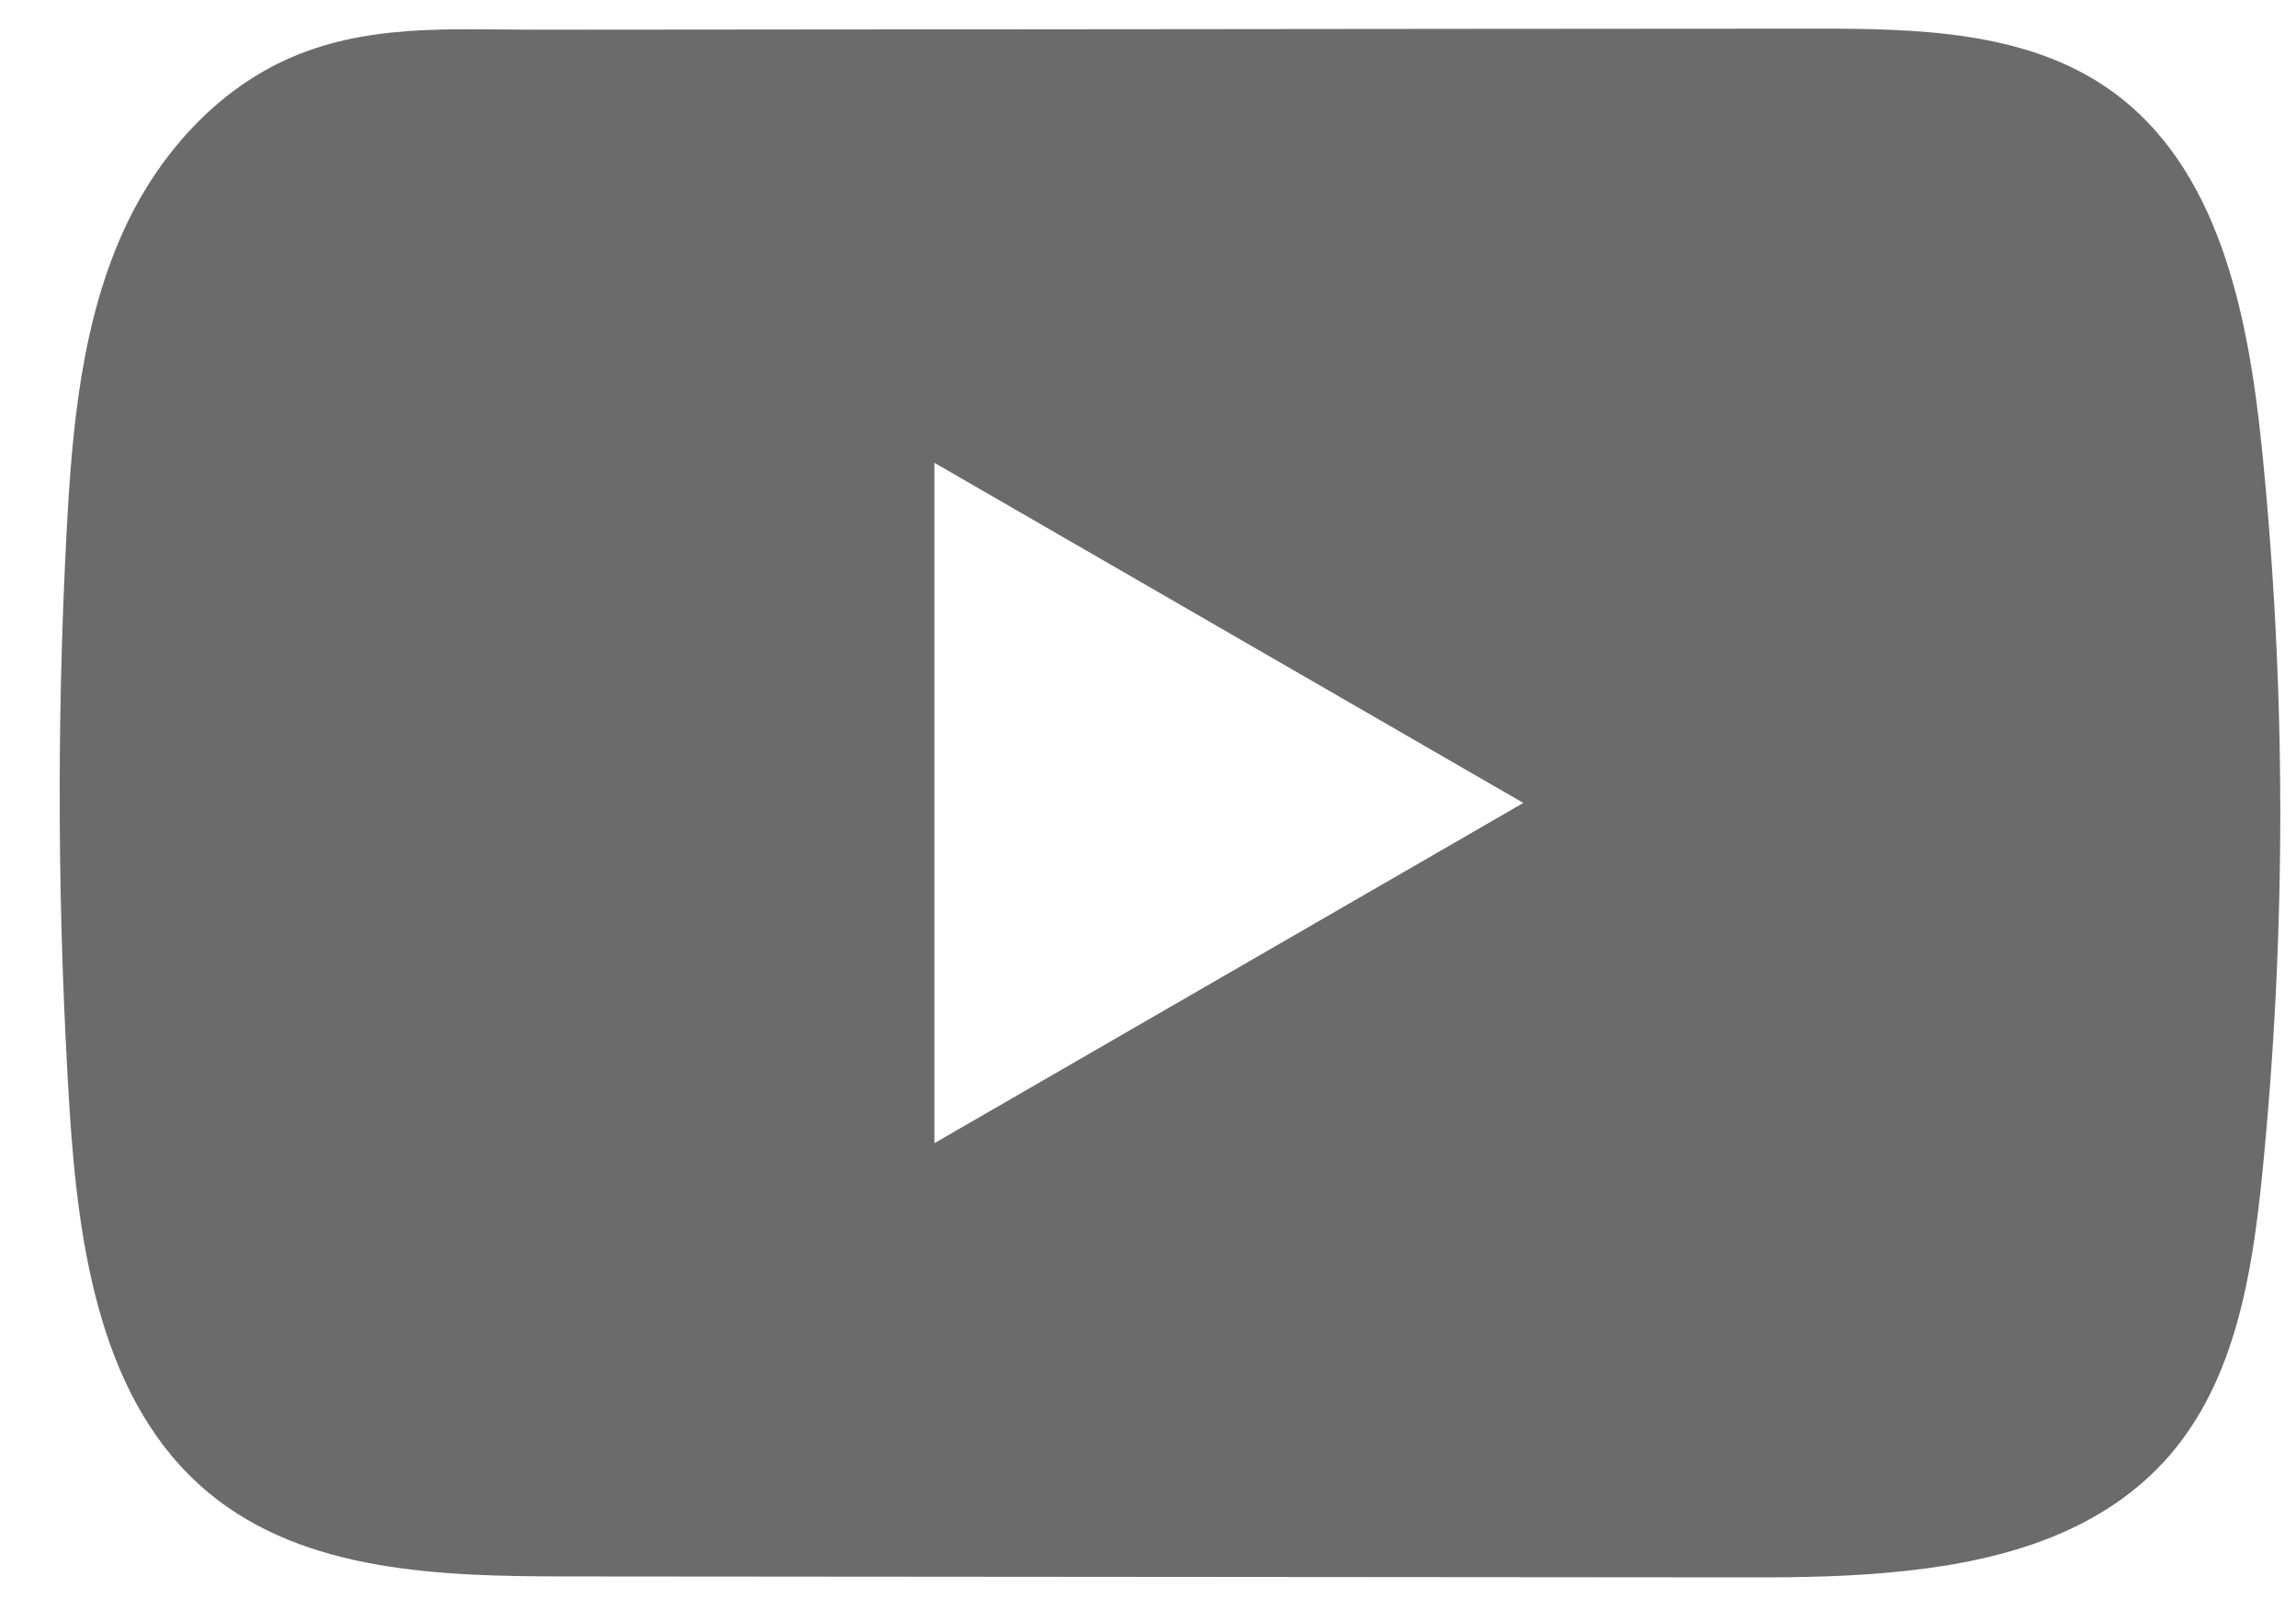 <svg width="17" height="12" viewBox="0 0 17 12" fill="none" xmlns="http://www.w3.org/2000/svg">
<path d="M16.744 3.286C16.642 2.311 16.425 1.233 15.625 0.667C15.006 0.228 14.192 0.211 13.431 0.212C11.825 0.212 10.217 0.215 8.61 0.216C7.065 0.218 5.519 0.219 3.974 0.22C3.328 0.22 2.7 0.171 2.101 0.45C1.586 0.69 1.183 1.147 0.94 1.654C0.604 2.361 0.534 3.161 0.493 3.942C0.418 5.364 0.426 6.79 0.515 8.212C0.581 9.249 0.748 10.396 1.55 11.057C2.26 11.642 3.263 11.671 4.185 11.672C7.11 11.675 10.036 11.677 12.962 11.679C13.337 11.68 13.728 11.673 14.111 11.631C14.863 11.55 15.579 11.334 16.063 10.777C16.55 10.215 16.676 9.433 16.75 8.693C16.93 6.896 16.928 5.082 16.744 3.286ZM6.919 8.464L6.919 3.427L11.279 5.945L6.919 8.464Z" fill="#6B6B6B"/>
</svg>
